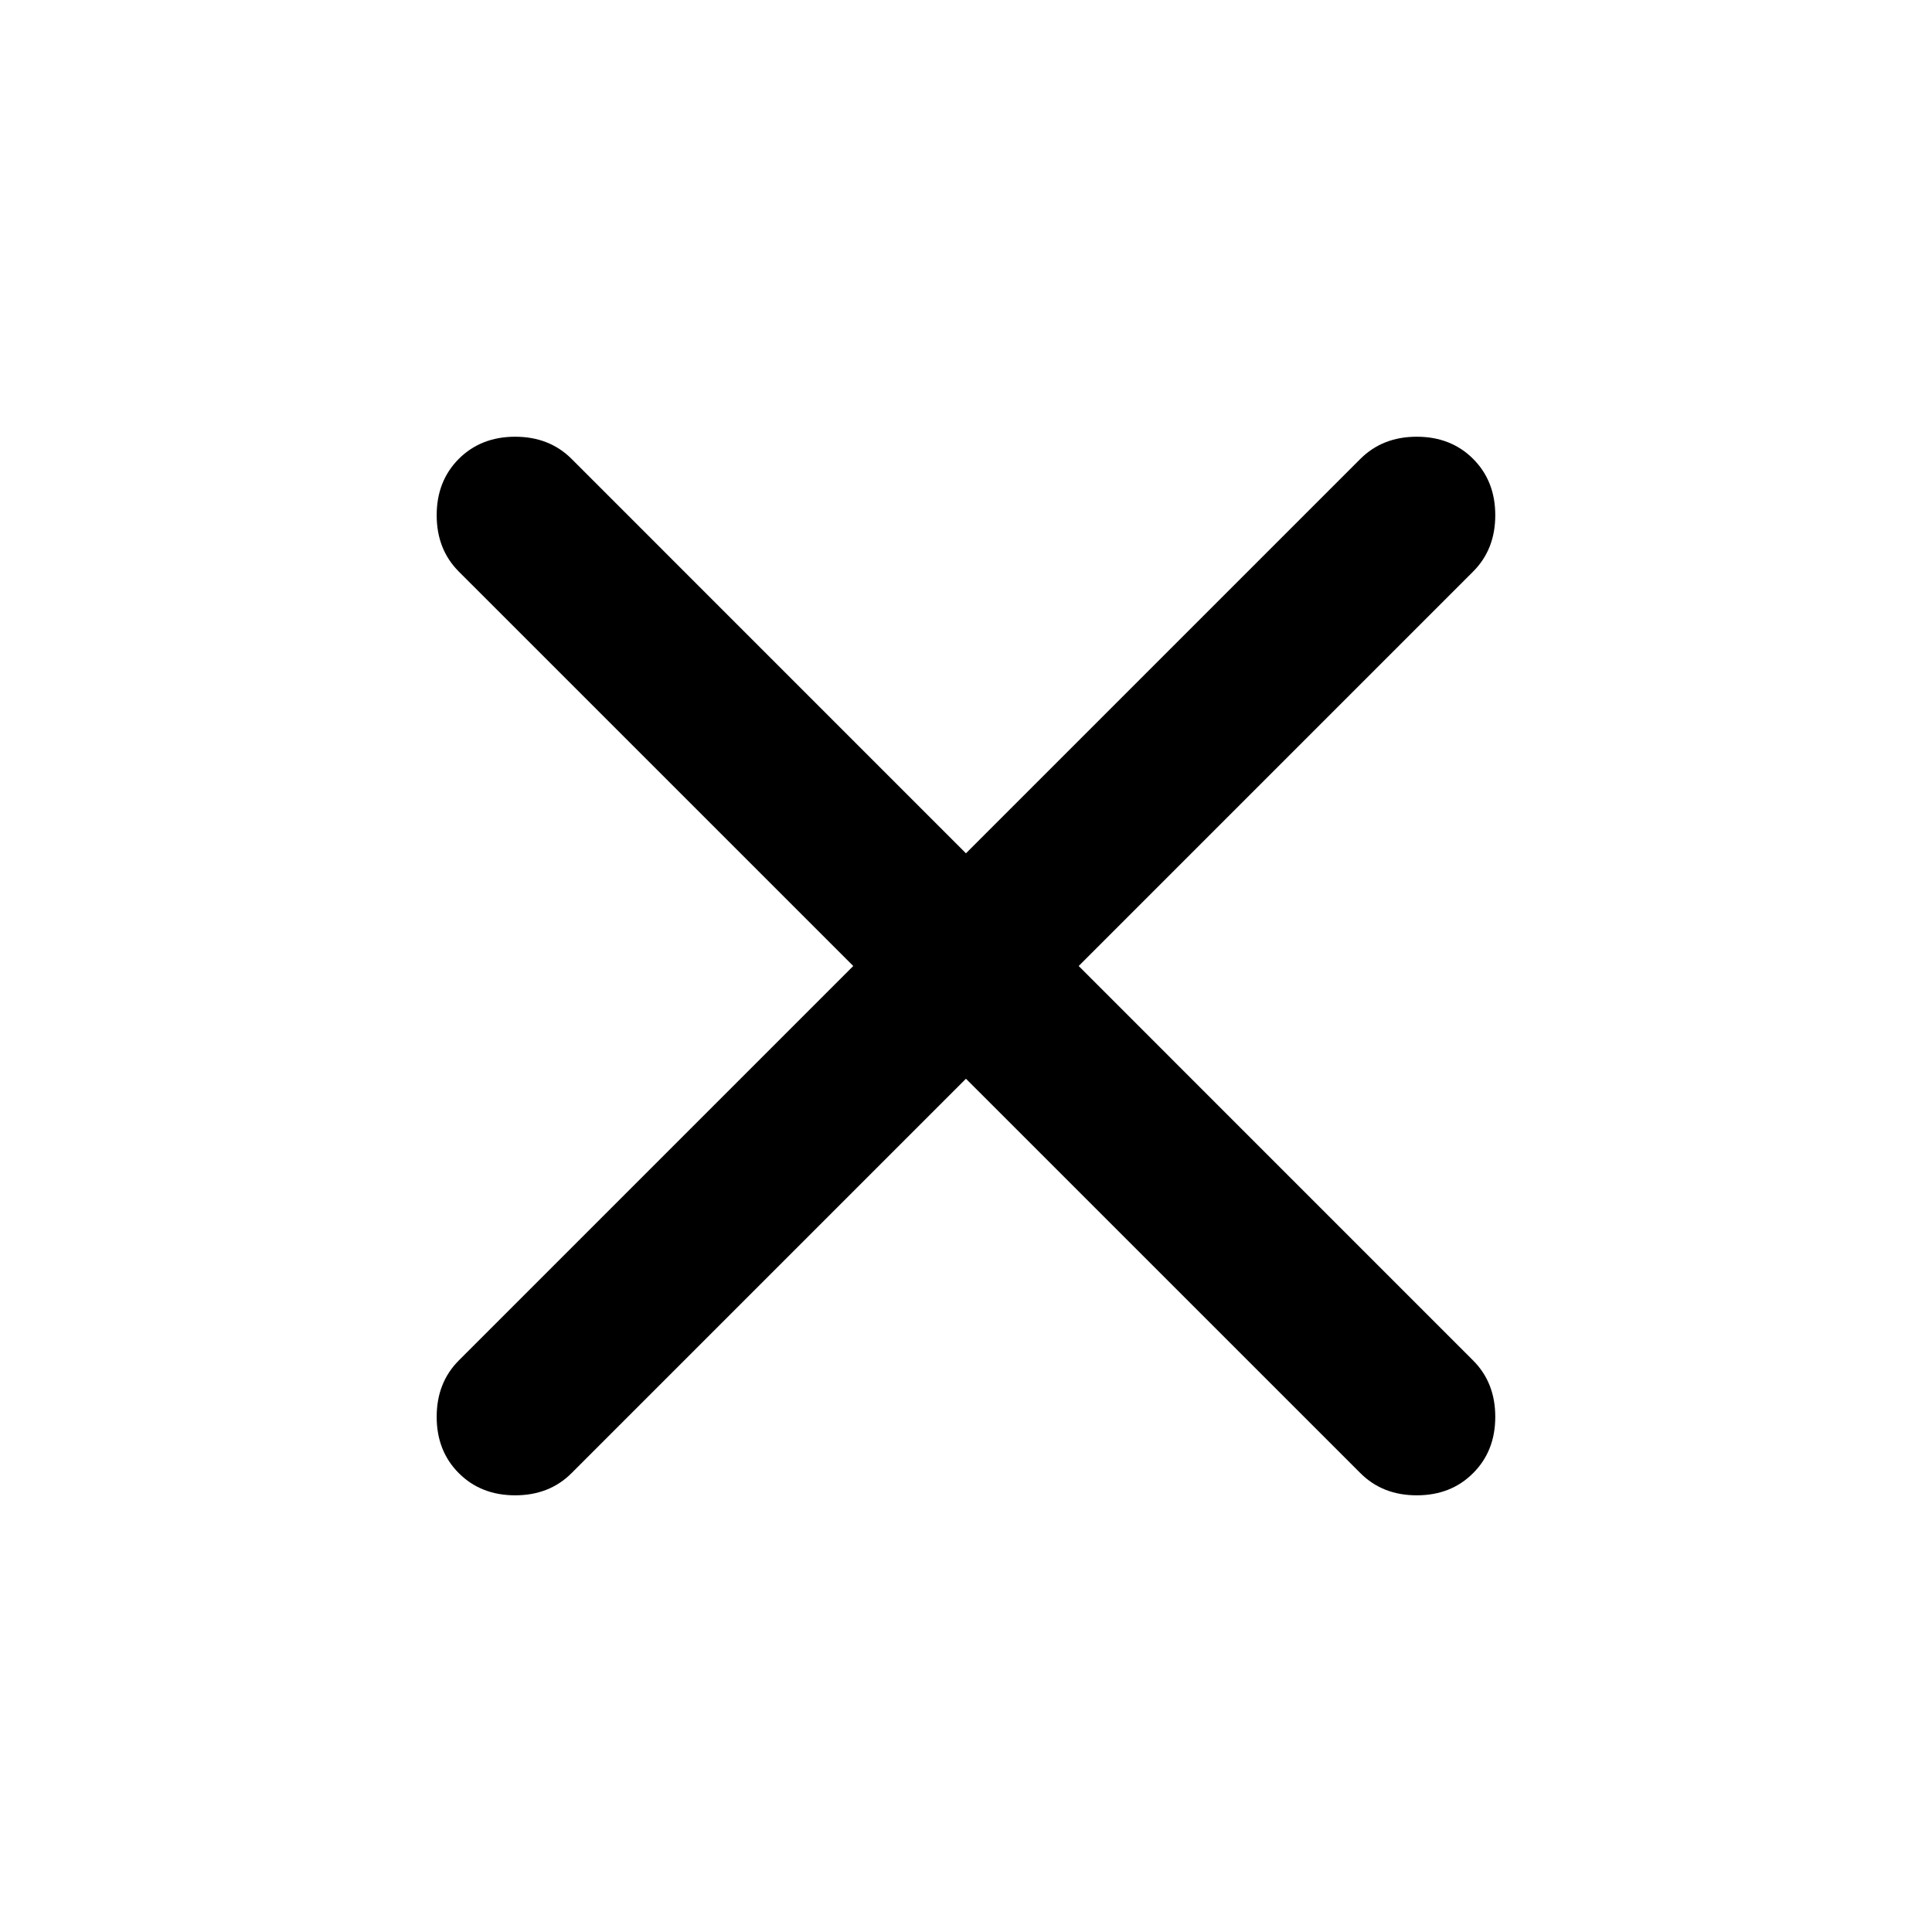 <svg width="40" height="40" viewBox="0 0 40 40" fill="none" xmlns="http://www.w3.org/2000/svg">
<path d="M19.999 22.334L11.833 30.5C11.527 30.806 11.138 30.959 10.666 30.959C10.194 30.959 9.805 30.806 9.499 30.5C9.194 30.195 9.041 29.806 9.041 29.334C9.041 28.861 9.194 28.473 9.499 28.167L17.666 20L9.499 11.834C9.194 11.528 9.041 11.139 9.041 10.667C9.041 10.195 9.194 9.806 9.499 9.5C9.805 9.195 10.194 9.042 10.666 9.042C11.138 9.042 11.527 9.195 11.833 9.5L19.999 17.667L28.166 9.5C28.472 9.195 28.86 9.042 29.333 9.042C29.805 9.042 30.194 9.195 30.499 9.5C30.805 9.806 30.958 10.195 30.958 10.667C30.958 11.139 30.805 11.528 30.499 11.834L22.333 20L30.499 28.167C30.805 28.473 30.958 28.861 30.958 29.334C30.958 29.806 30.805 30.195 30.499 30.5C30.194 30.806 29.805 30.959 29.333 30.959C28.86 30.959 28.472 30.806 28.166 30.5L19.999 22.334Z" fill="black"/>
</svg>
